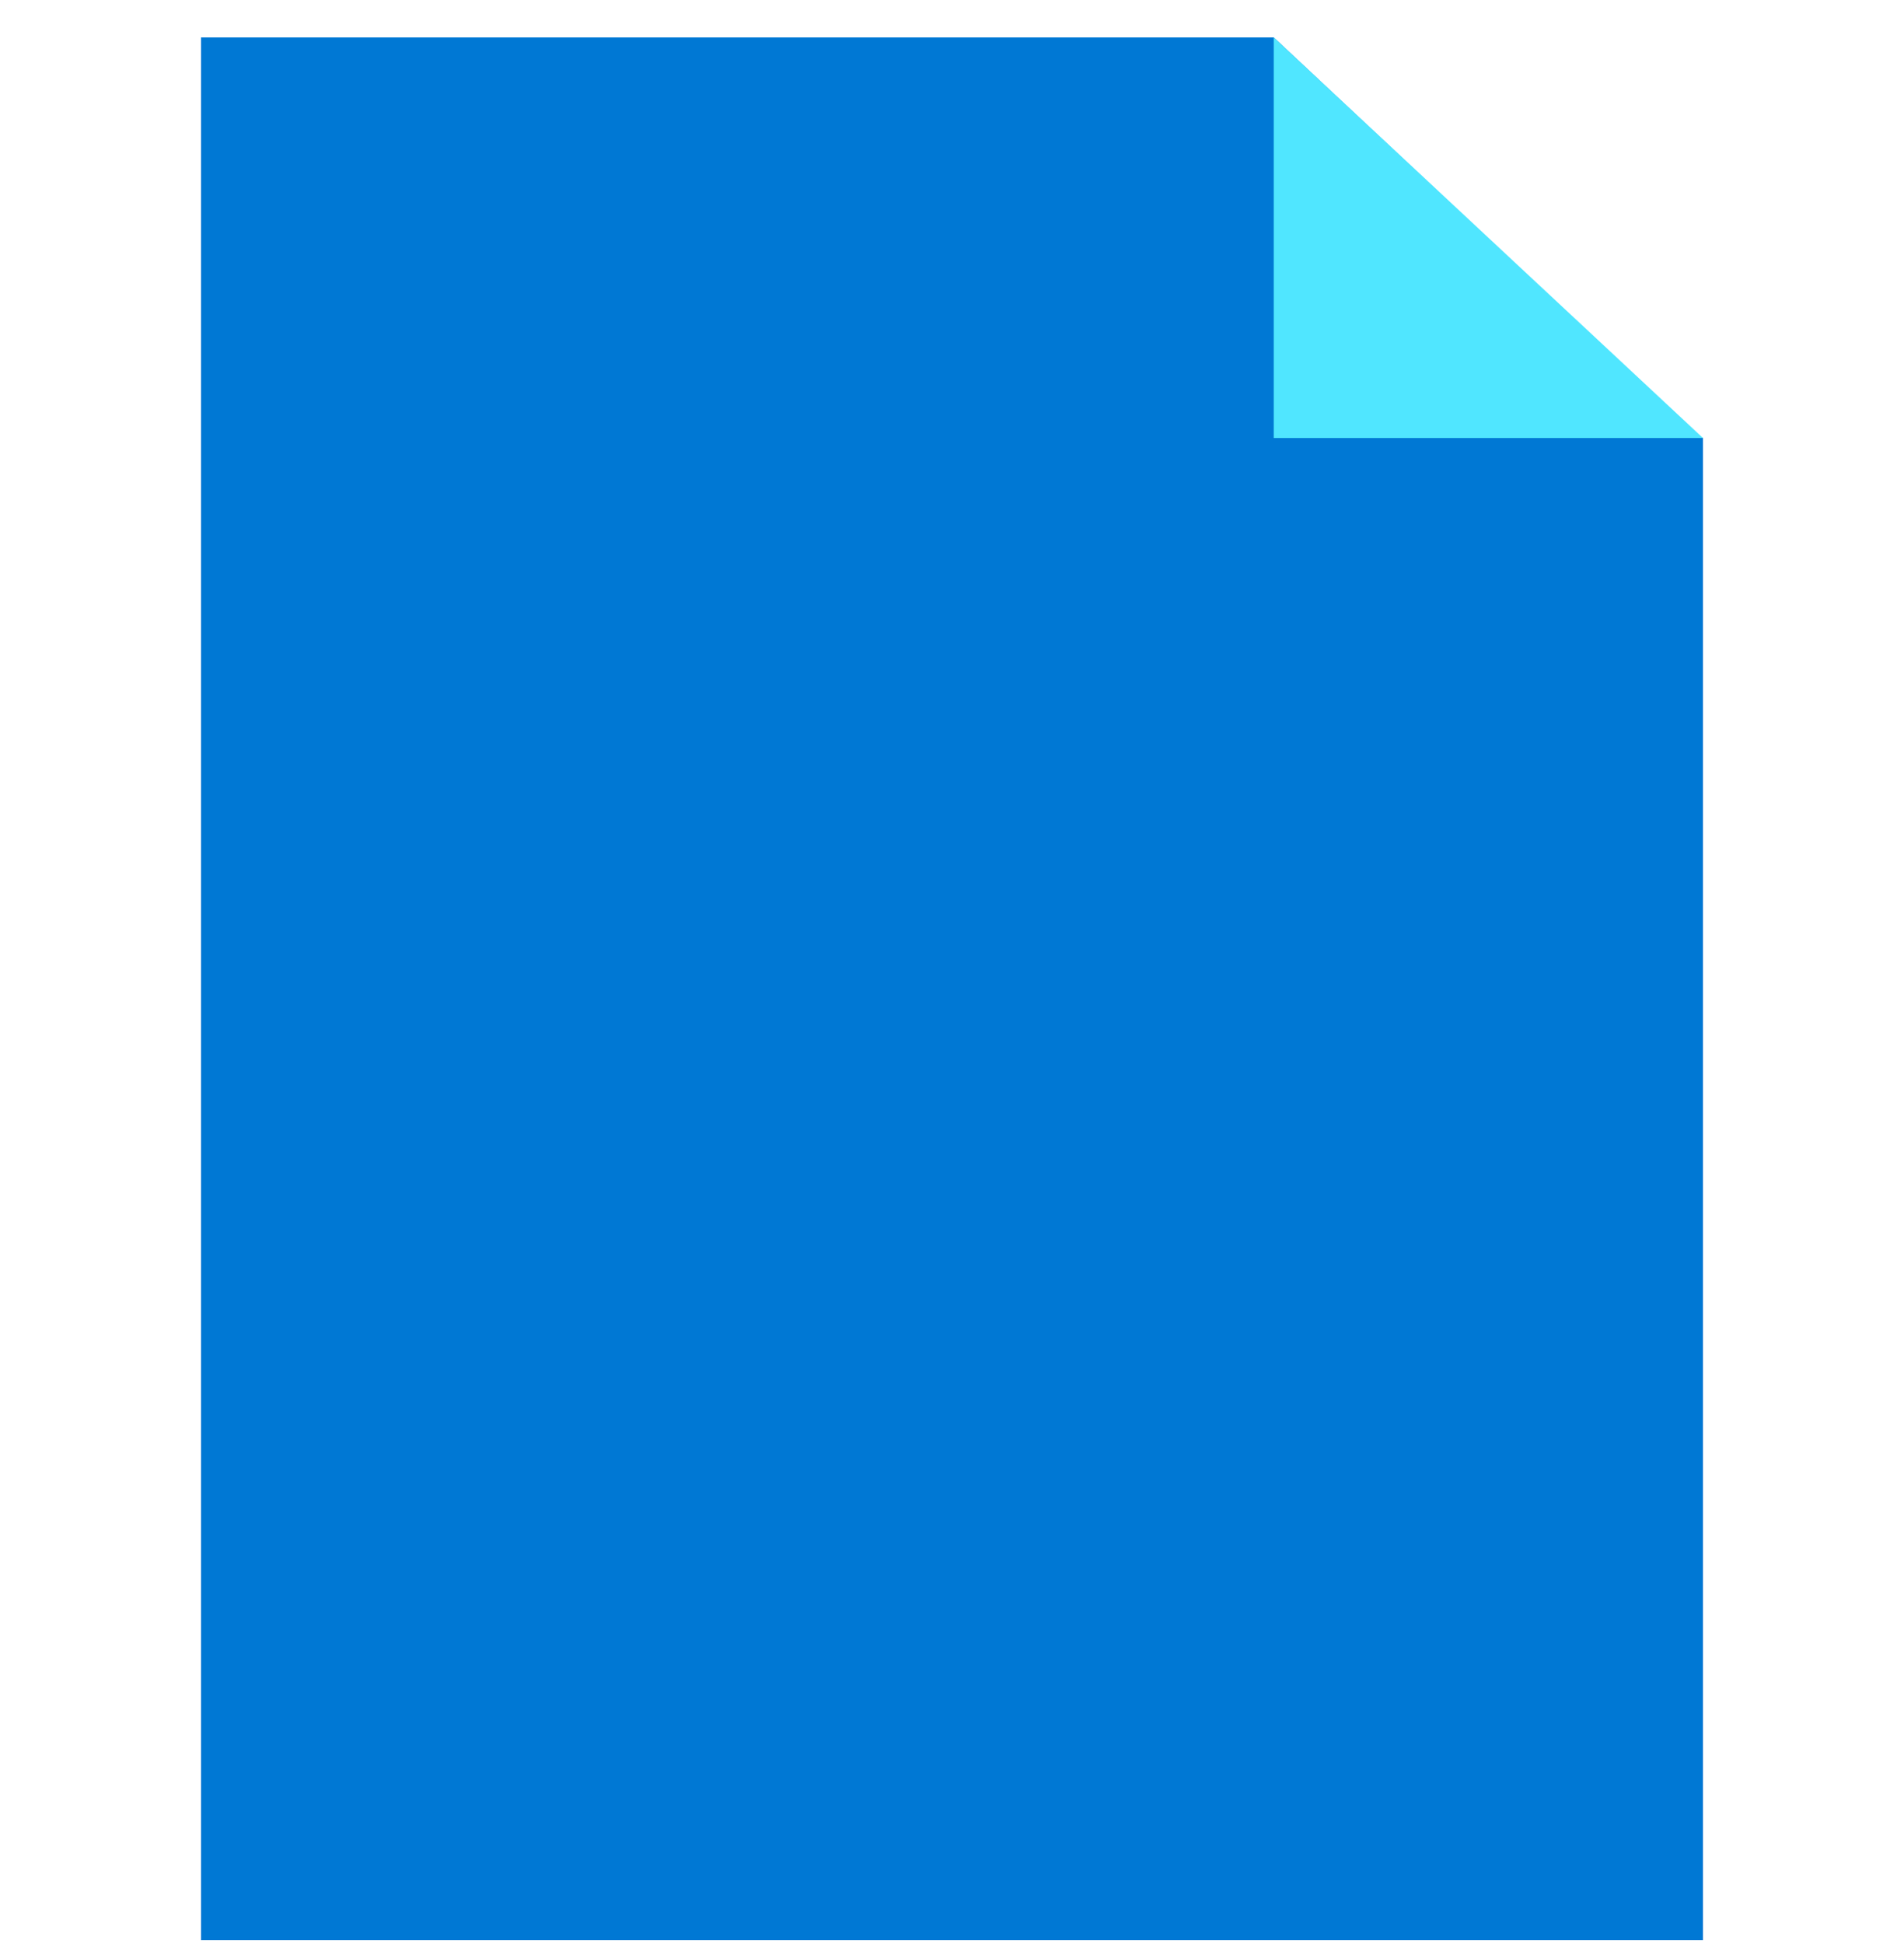 <svg data-slug-id="documents19" viewBox="0 0 48 49" xmlns="http://www.w3.org/2000/svg">
<path d="M42.932 48.904H5.068V0.943H32.111L42.856 11.015L42.932 11.04V48.904Z" fill="#0078D4"/>
<path d="M42.932 11.04H32.111V0.943L42.932 11.04Z" fill="#50E6FF"/>
</svg>
